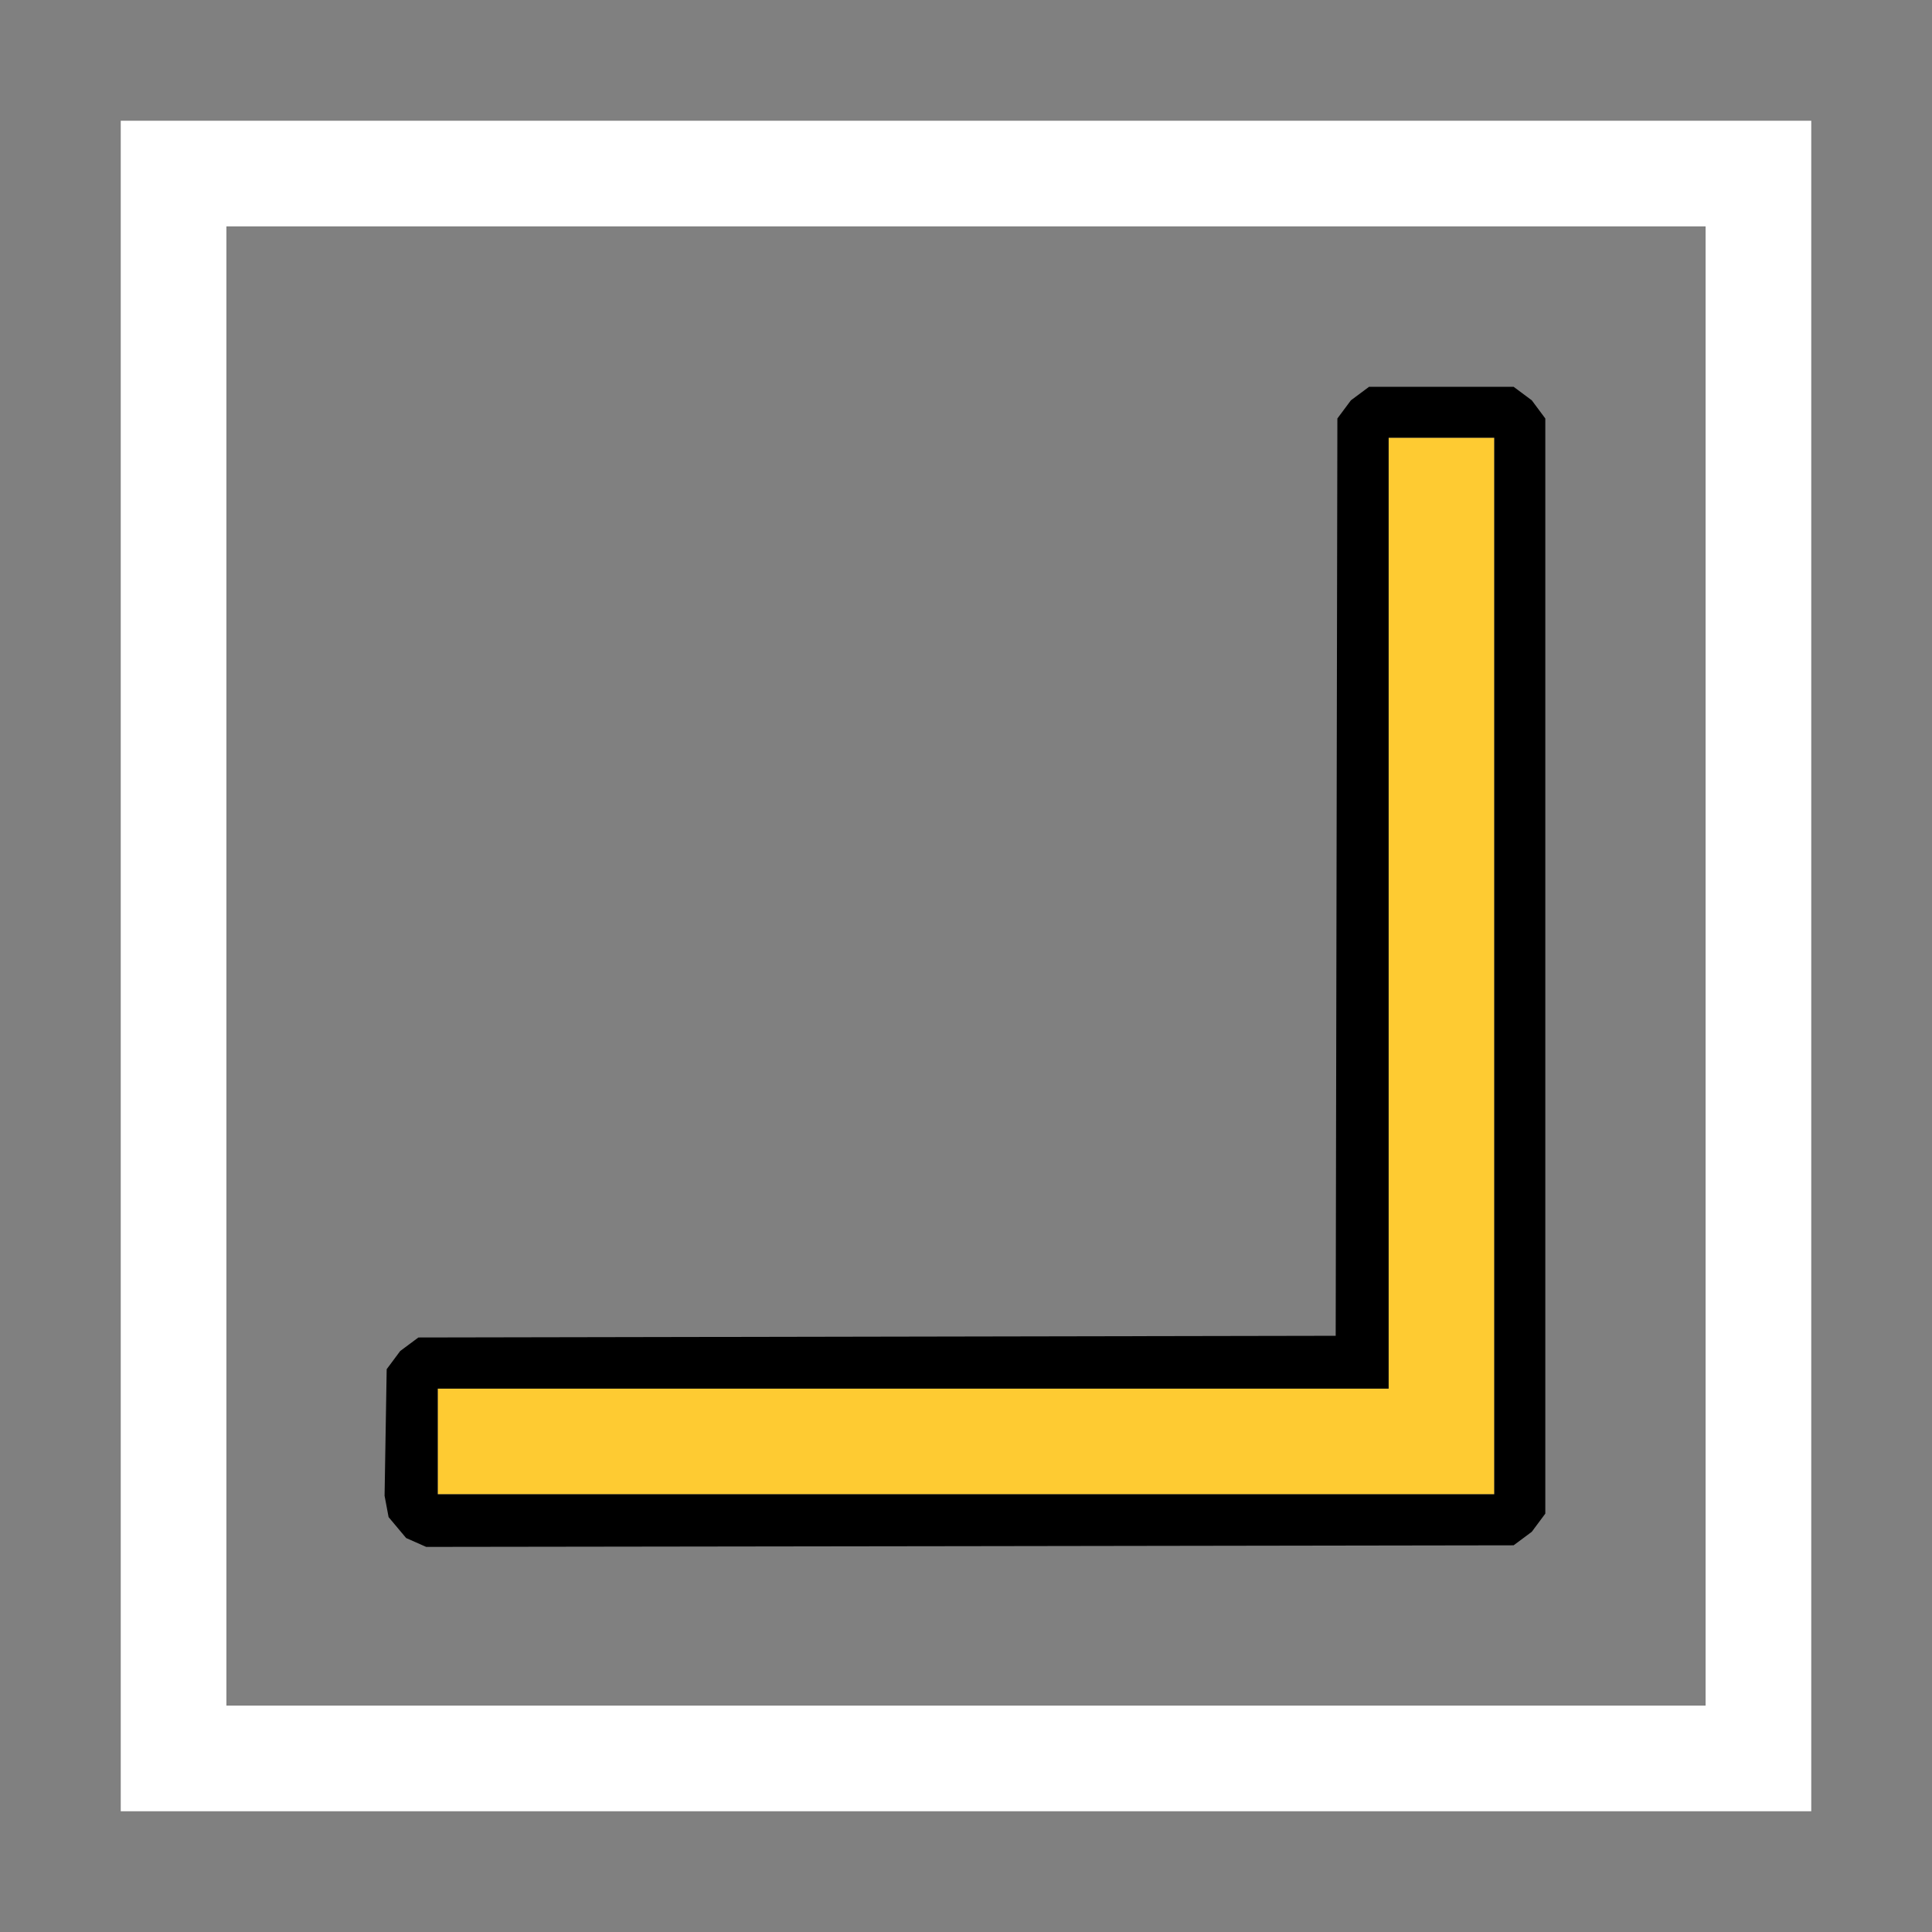 <?xml version="1.0" encoding="UTF-8" standalone="no"?>
<!-- Created with Inkscape (http://www.inkscape.org/) -->

<svg
   version="1.1"
   id="svg2"
   width="1600"
   height="1600"
   viewBox="0 0 1600 1600"
   sodipodi:docname="offset_corner_in_face.svg"
   xml:space="preserve"
   inkscape:version="1.2.2 (732a01da63, 2022-12-09)"
   xmlns:inkscape="http://www.inkscape.org/namespaces/inkscape"
   xmlns:sodipodi="http://sodipodi.sourceforge.net/DTD/sodipodi-0.dtd"
   xmlns="http://www.w3.org/2000/svg"
   xmlns:svg="http://www.w3.org/2000/svg"><rect x="0" y="0" width="1600" height="1600" fill="#808080" stroke="none"/><defs
     id="defs6" /><sodipodi:namedview
     id="namedview4"
     pagecolor="#808080"
     bordercolor="#000000"
     borderopacity="0.25"
     inkscape:showpageshadow="2"
     inkscape:pageopacity="0"
     inkscape:pagecheckerboard="true"
     inkscape:deskcolor="#d1d1d1"
     showgrid="false"
     inkscape:zoom="0.5"
     inkscape:cx="521"
     inkscape:cy="520"
     inkscape:window-width="1993"
     inkscape:window-height="1009"
     inkscape:window-x="-8"
     inkscape:window-y="-8"
     inkscape:window-maximized="1"
     inkscape:current-layer="OFFSET_CORNER_IN_FACE" /><g
     inkscape:groupmode="layer"
     inkscape:label="Image"
     id="g8"
     transform="matrix(87.5,0,0,87.5,100,-11625)"
     style="stroke-width:0.011"><g
       id="OFFSET_CORNER_IN_FACE"
       style="stroke-width:0.011"><path
         style="fill:#ffffff;stroke-width:0"
         d="M 8,150 H 0 v -8 -8 h 8 8 v 8 8 z m 0,-1 h 7 v -7 -7 H 8 1 v 7 7 z"
         id="path313" /><path
         style="fill:none;stroke-width:0"
         d="M 8,149 H 1 v -7 -7 h 7 7 v 7 7 z m 0.037,-1.509 5.146,-0.007 0.086,-0.064 0.086,-0.064 0.064,-0.086 0.064,-0.086 V 142 136.817 l -0.064,-0.086 -0.064,-0.086 -0.086,-0.064 -0.086,-0.064 H 12.5 11.817 l -0.086,0.064 -0.086,0.064 -0.064,0.086 -0.064,0.086 -0.008,4.341 -0.008,4.341 -4.341,0.008 -4.341,0.008 -0.086,0.064 -0.086,0.064 -0.064,0.086 -0.064,0.086 -0.01,0.599 -0.01,0.599 0.019,0.101 0.019,0.101 0.083,0.099 0.083,0.099 0.095,0.042 0.095,0.042 z"
         id="path311" /><path
         style="fill:#fecb32;stroke-width:0"
         d="M 8,147 H 3 V 146.5 146 H 7.5 12 v -4.5 -4.5 h 0.5 0.5 v 5 5 z"
         id="path309" /><path
         style="fill:#000000;stroke-width:0"
         d="m 8.037,147.491 -5.146,0.007 -0.095,-0.042 -0.095,-0.042 -0.083,-0.099 -0.083,-0.099 -0.019,-0.101 -0.019,-0.101 0.01,-0.599 0.01,-0.599 0.064,-0.086 0.064,-0.086 0.086,-0.064 0.086,-0.064 4.341,-0.008 4.341,-0.008 0.008,-4.341 0.008,-4.341 0.064,-0.086 0.064,-0.086 0.086,-0.064 0.086,-0.064 H 12.5 13.183 l 0.086,0.064 0.086,0.064 0.064,0.086 0.064,0.086 V 142 v 5.183 l -0.064,0.086 -0.064,0.086 -0.086,0.064 -0.086,0.064 z M 8,147 h 5 v -5 -5 H 12.5 12 v 4.5 4.5 H 7.5 3 v 0.5 0.5 z"
         id="path307" /></g></g></svg>
